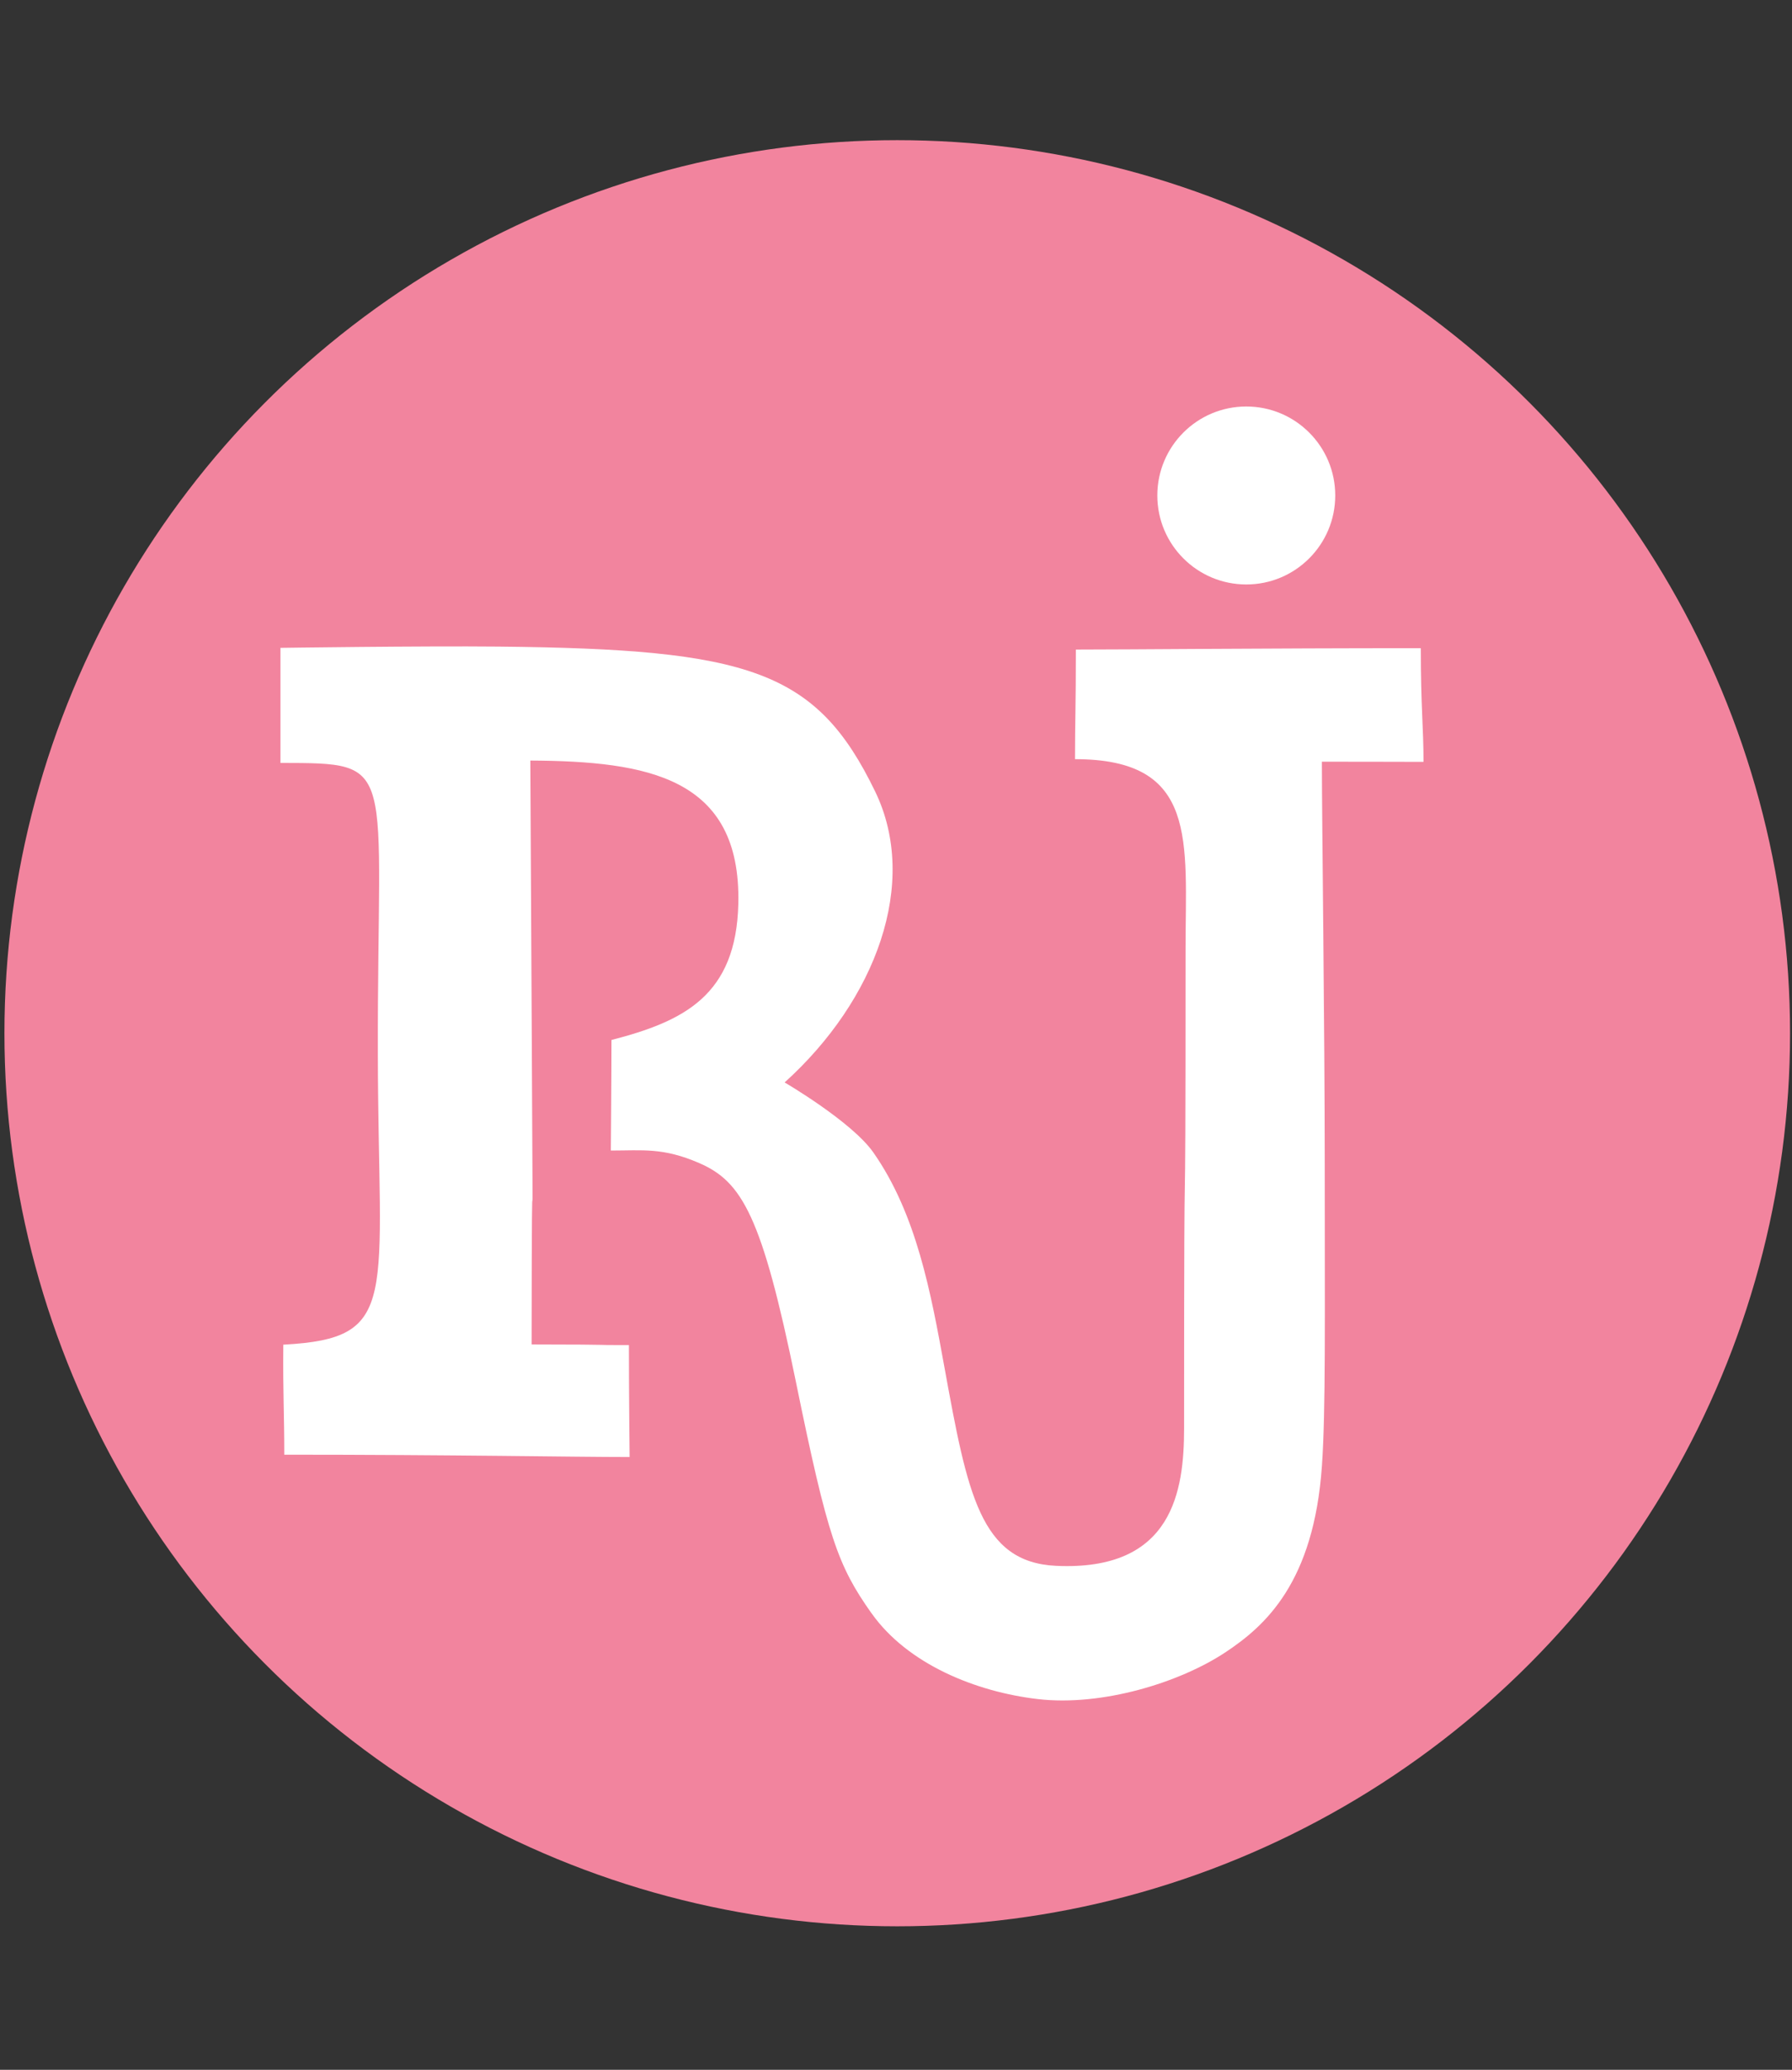 <?xml version="1.0" encoding="UTF-8" standalone="no"?>
<svg
   xmlns:dc="http://purl.org/dc/elements/1.1/"
   xmlns:cc="http://creativecommons.org/ns#"
   xmlns:rdf="http://www.w3.org/1999/02/22-rdf-syntax-ns#"
   xmlns:svg="http://www.w3.org/2000/svg"
   xmlns="http://www.w3.org/2000/svg"
   xmlns:sodipodi="http://sodipodi.sourceforge.net/DTD/sodipodi-0.dtd"
   xmlns:inkscape="http://www.inkscape.org/namespaces/inkscape"
   inkscape:version="1.0 (4035a4fb49, 2020-05-01)"
   sodipodi:docname="logo.svg"
   xml:space="preserve"
   enable-background="new 0 0 149.167 172.243"
   viewBox="0 0 149.167 172.243"
   height="172.243px"
   width="149.167px"
   y="0px"
   x="0px"
   id="Layer_1"
   version="1.1"><rect x="0" y="0" width="149.167" height="172.243" fill="#333333" stroke="none"/><defs
   id="defs9" /><sodipodi:namedview
   inkscape:current-layer="Layer_1"
   inkscape:window-maximized="1"
   inkscape:window-y="-9"
   inkscape:window-x="-9"
   inkscape:cy="79.554925"
   inkscape:cx="75.822405"
   inkscape:zoom="3.4073875"
   showgrid="false"
   id="namedview7"
   inkscape:window-height="1001"
   inkscape:window-width="1920"
   inkscape:pageshadow="2"
   inkscape:pageopacity="0"
   guidetolerance="10"
   gridtolerance="10"
   objecttolerance="10"
   borderopacity="1"
   bordercolor="#666666"
   pagecolor="#ffffff" />


<circle
   style="fill:#f2849e;stroke-width:0.589"
   id="path14"
   cx="74.687"
   cy="85.982"
   r="74.318" /><path
   sodipodi:nodetypes="sssccscscccccsccsacasssscccccsssass"
   id="path44"
   d="m 72.54,134.245 c -2.802,-3.964 -3.645,-6.317 -6.292,-19.271 -2.817,-13.784 -4.476,-16.644 -8.051,-18.19 -3.011,-1.303 -4.684,-1.041 -7.349,-1.041 0,0 0.052,-6.454 0.052,-9.2 6.02,-1.555 10.387,-3.699 10.559,-11.343 C 61.696,64.673 53.892,63.346 44.145,63.29 l 0.128,24.663 c 0.124,23.927 0,0 -0.022,23.927 8.1,0.01 4.392,0.063 8.1,0.05 0,4.22 0.058,9.318 0.058,9.318 -4.777,0 -14.572,-0.194 -28.745,-0.194 0,-3.543 -0.117,-4.884 -0.081,-9.156 9.797,-0.519 7.908,-3.757 7.869,-24.174 -0.048,-24.443 1.808,-24.208 -8.107,-24.236 v -9.576 c 0,0 11.799,-0.168 18.149,-0.105 20.91,0.209 26.475,1.982 31.355,12.06 3.683,7.607 0.055,17.359 -7.536,24.21 0,0 5.584,3.258 7.384,5.826 3.599,5.136 4.792,11.69 5.915,17.86 1.915,10.519 2.982,16.248 9.3,16.54 9.728,0.451 10.653,-6.249 10.653,-11.467 0,-32.96 0.121,-7.225 0.121,-39.82 0,-9.028 1.095,-15.841 -9.203,-15.841 0,-3.265 0.072,-4.254 0.072,-9.121 4.621,0 15.502,-0.113 28.714,-0.113 0,4.955 0.225,6.578 0.225,9.459 -4.328,0 -0.87,-0.015 -8.46,-0.015 0,4.895 0.239,22.435 0.239,33.534 0,13.072 0.084,20.375 -0.233,25.032 -0.664,9.766 -4.759,13.37 -8.012,15.533 -3.818,2.539 -10.3,4.529 -15.636,3.908 -5.161,-0.6 -10.851,-2.907 -13.85,-7.15 z"
   style="opacity:1;fill:#ffffff;fill-opacity:1;stroke-width:1.802" /><circle
   r="7.405"
   cy="41.232"
   cx="103.741"
   id="path48"
   style="opacity:1;fill:#ffffff;fill-opacity:1;stroke-width:0.488" /></svg>
